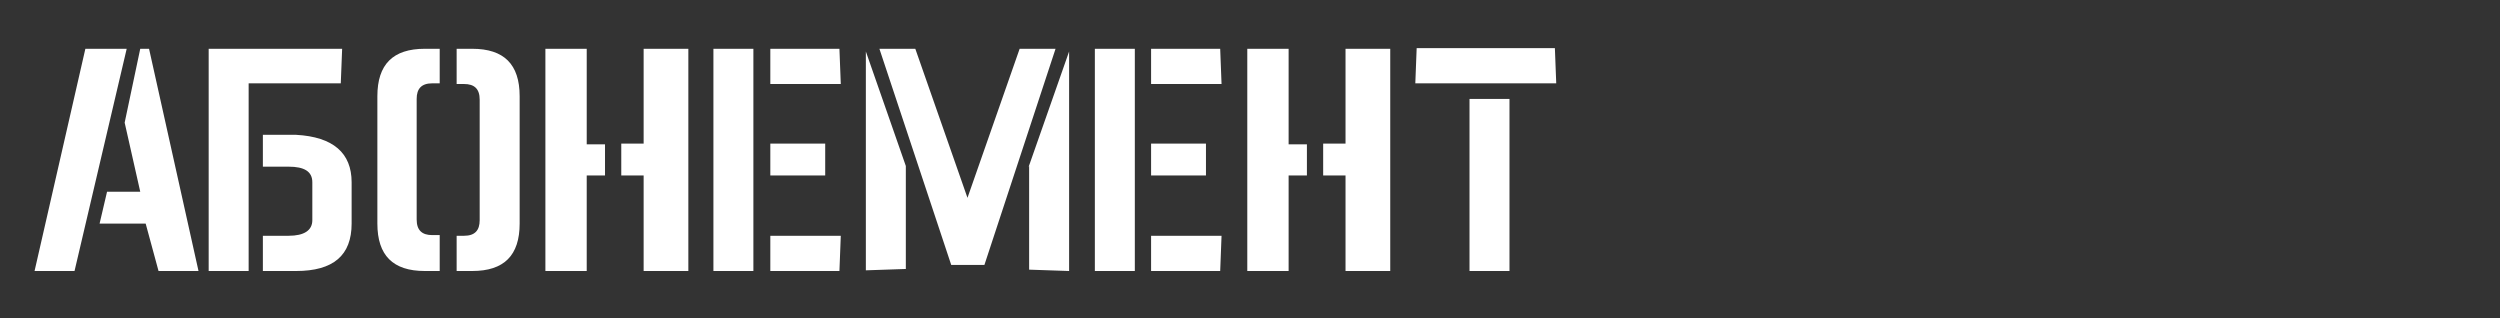 <?xml version="1.0" encoding="utf-8"?>
<!-- Generator: Adobe Illustrator 22.0.0, SVG Export Plug-In . SVG Version: 6.00 Build 0)  -->
<svg version="1.1" id="Layer_1" xmlns="http://www.w3.org/2000/svg" xmlns:xlink="http://www.w3.org/1999/xlink" x="0px" y="0px"
	 viewBox="0 0 369 47" style="enable-background:new 0 0 369 47;" xml:space="preserve">
<rect x="0" y="0" width="369" height="47" fill="#333333" stroke="none"/>
<style type="text/css">
	.st0{fill:none;}
	.st1{fill:#FFFFFF;}
</style>
<g>
	<rect x="5.5" y="6.9" class="st0" width="227.9" height="40.1"/>
	<path class="st1" d="M18.7,7.2L11,40H5.1l7.5-32.8H18.7z M18.4,18.1l2.3-10.9H22L29.3,40h-5.9l-1.9-7h-6.8l1.1-4.7h4.9L18.4,18.1z"
		/>
	<path class="st1" d="M30.8,40V7.2h19.7l-0.2,5.1l-13.6,0V40H30.8z M38.8,40l0-5.2h3.8c2.3,0,3.5-0.8,3.5-2.3v-5.6
		c0-1.6-1.2-2.3-3.5-2.3h-3.8v-4.7h4.9c5.5,0.3,8.2,2.7,8.2,7V33c0,4.7-2.7,7-8.2,7H38.8z"/>
	<path class="st1" d="M64.9,12.3h-1.1c-1.6,0-2.3,0.8-2.3,2.3v17.8c0,1.6,0.8,2.3,2.3,2.3h1.1V40h-2.2c-4.7,0-7-2.3-7-7V14.2
		c0-4.7,2.3-7,7-7h2.2V12.3z M67.4,34.8h1.1c1.6,0,2.3-0.8,2.3-2.3V14.7c0-1.6-0.8-2.3-2.3-2.3h-1.1V7.2h2.3c4.7,0,7,2.3,7,7V33
		c0,4.7-2.3,7-7,7h-2.3V34.8z"/>
	<path class="st1" d="M89.3,25.9h-2.7V40h-6.1V7.2h6.1v14.1h2.7V25.9z M91.7,21.2H95V7.2h6.6V40H95V25.9h-3.3V21.2z"/>
	<path class="st1" d="M111.2,7.2V40h-5.9V7.2H111.2z M113.7,7.2h10.2l0.2,5.2h-10.4V7.2z M113.7,21.2h8.1v4.7h-8.1V21.2z
		 M113.7,34.8h10.4l-0.2,5.2h-10.2V34.8z"/>
	<path class="st1" d="M133.7,24.5v15.2l-5.9,0.2V7.6L133.7,24.5z M145.3,39.1h-4.9L129.8,7.2h5.3l7.7,22l7.7-22h5.3L145.3,39.1z
		 M157.8,7.6V40l-5.9-0.2V24.5l-0.1,0.2L157.8,7.6z"/>
	<path class="st1" d="M167.5,7.2V40h-5.9V7.2H167.5z M169.9,7.2h10.2l0.2,5.2h-10.4V7.2z M169.9,21.2h8.1v4.7h-8.1V21.2z
		 M169.9,34.8h10.4l-0.2,5.2h-10.2V34.8z"/>
	<path class="st1" d="M192.9,25.9h-2.7V40h-6.1V7.2h6.1v14.1h2.7V25.9z M195.3,21.2h3.3V7.2h6.6V40h-6.6V25.9h-3.3V21.2z"/>
	<path class="st1" d="M208.9,12.3l0.2-5.2h20.4l0.2,5.2H208.9z M222.8,14.6V40h-5.9V14.6H222.8z"/>
</g>
<g>
</g>
<g>
</g>
<g>
</g>
<g>
</g>
<g>
</g>
</svg>
